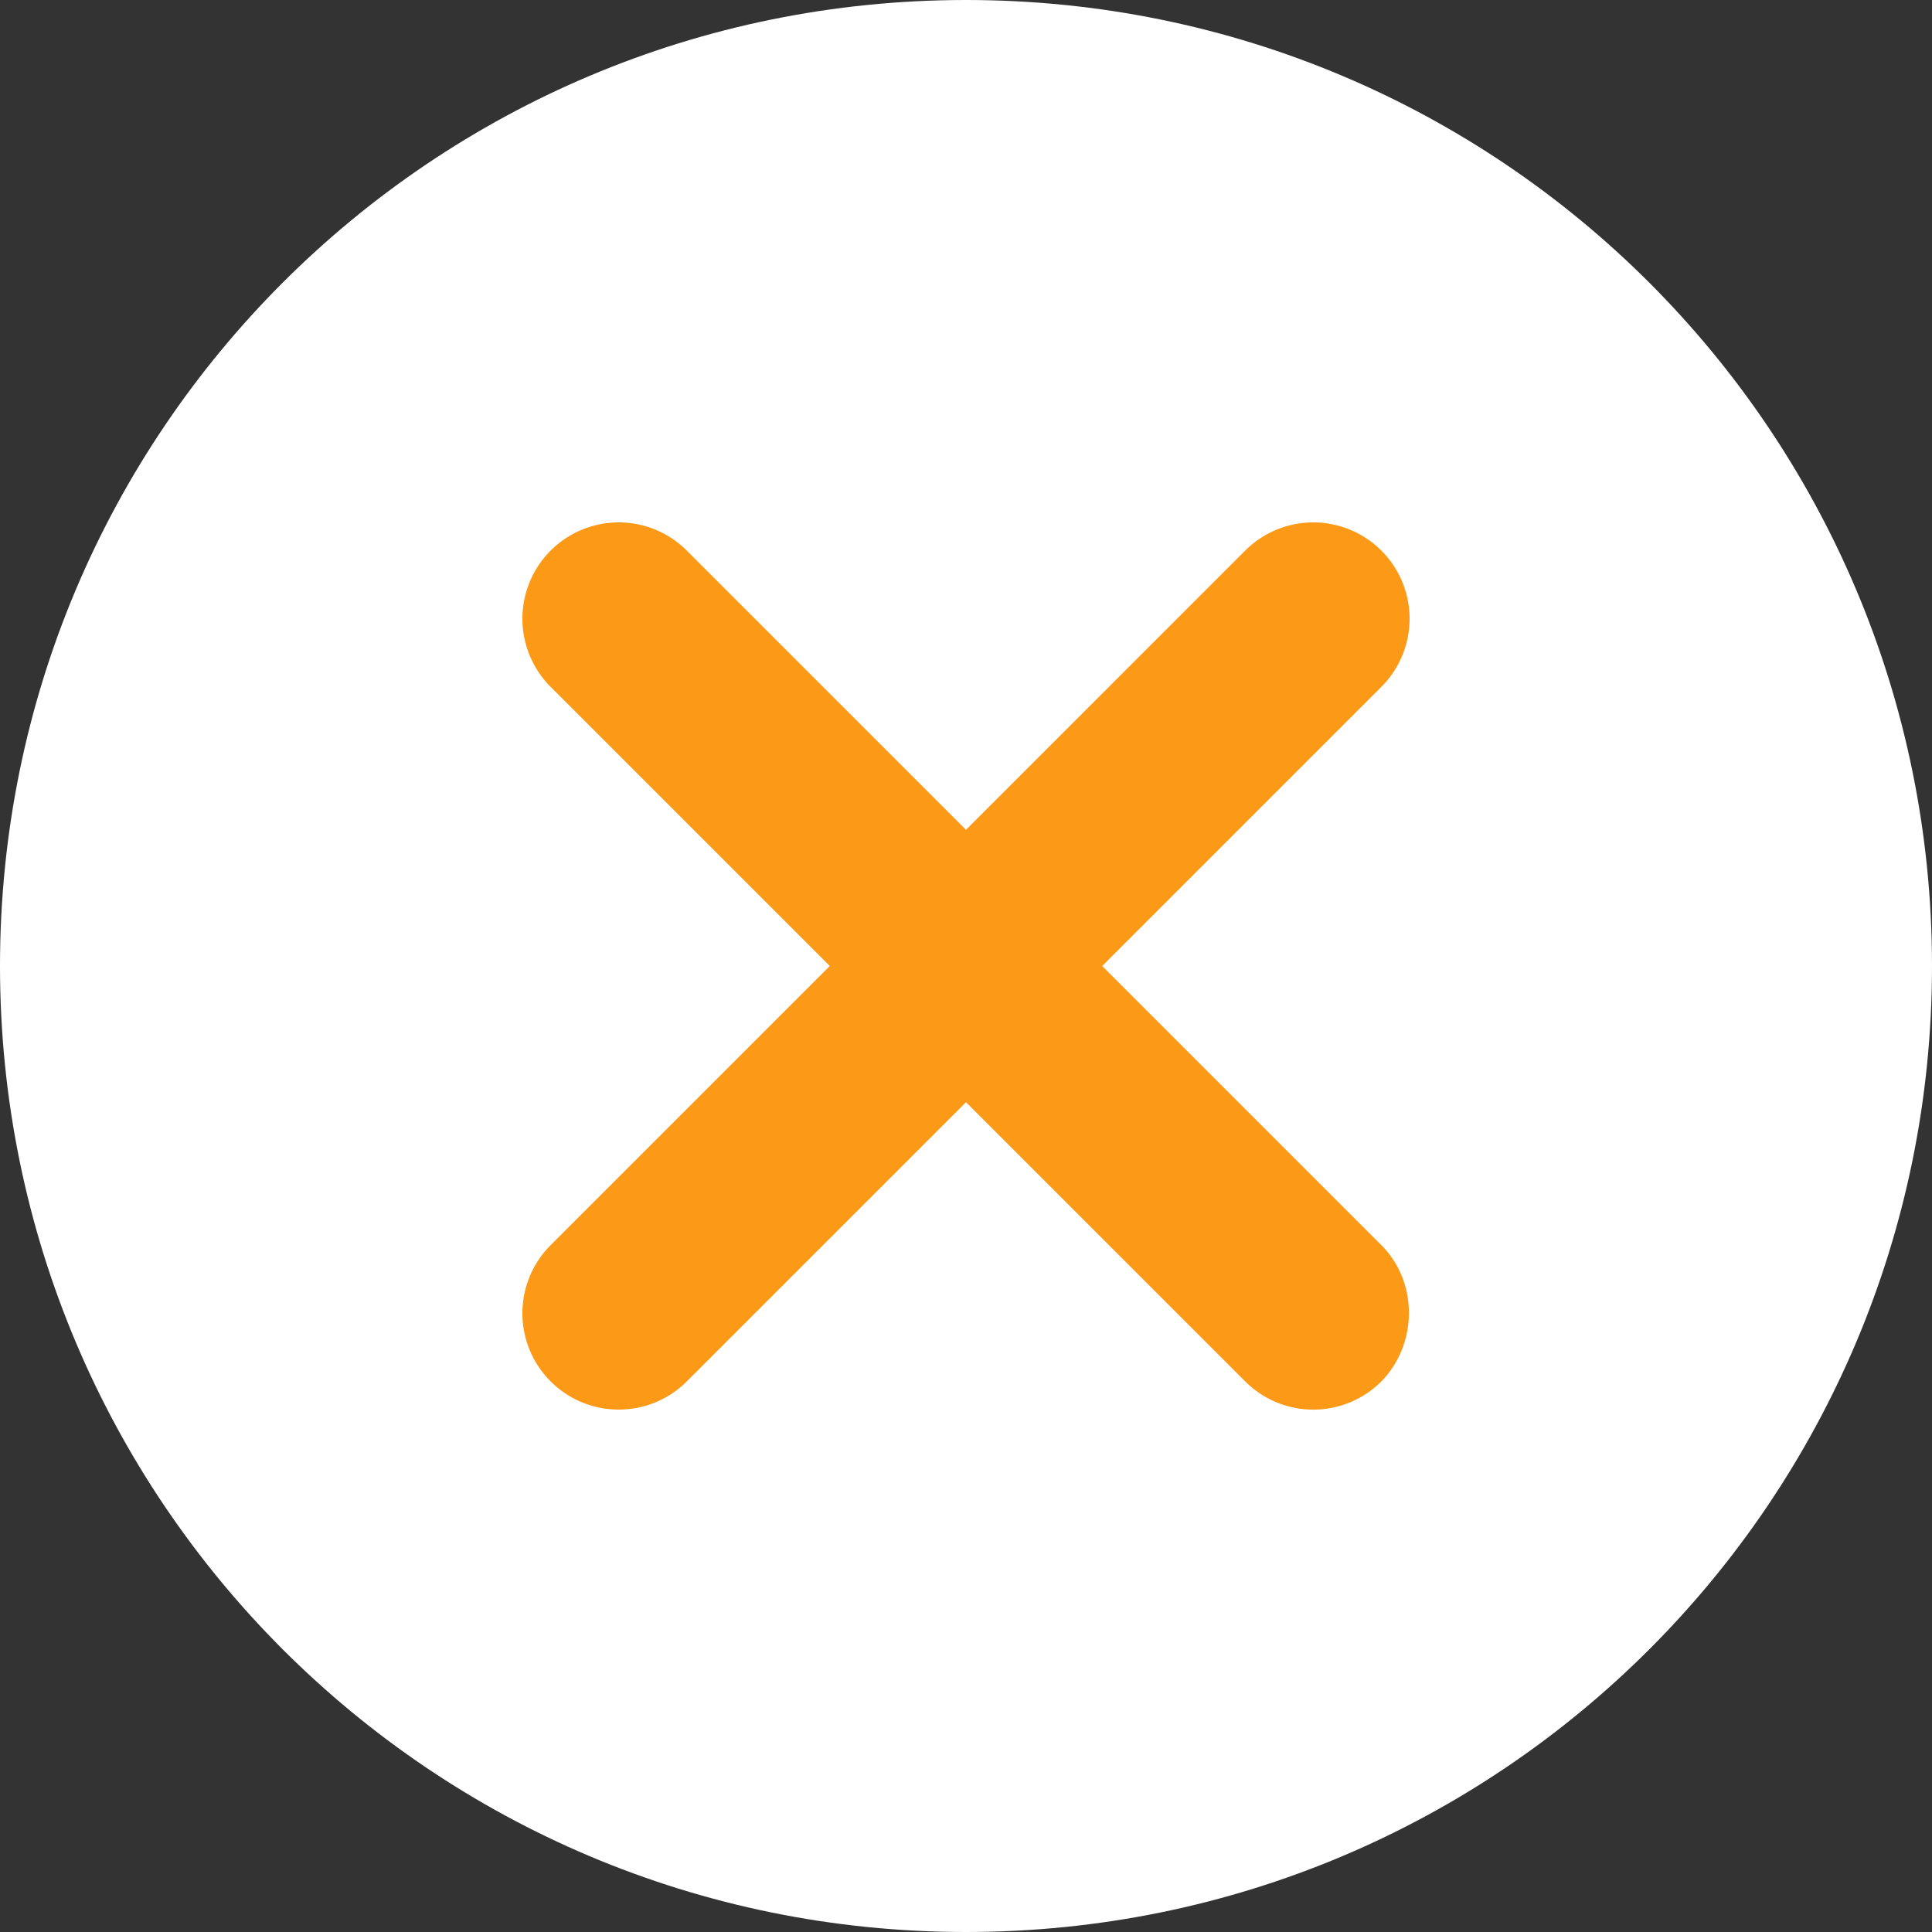 <svg xmlns="http://www.w3.org/2000/svg" width="20" height="20" viewBox="0 0 20 20">
    <rect x="0" y="0" width="20" height="20" fill="#333333" stroke="none"/>
    <g fill="none" fill-rule="nonzero">
        <path fill="#FFF" d="M10 0C4.47 0 0 4.47 0 10s4.47 10 10 10 10-4.47 10-10S15.53 0 10 0z"/>
        <path fill="#FC9916" d="M14.3 14.3a.996.996 0 0 1-1.41 0L10 11.41 7.11 14.3a.996.996 0 1 1-1.41-1.41L8.59 10 5.7 7.11A.996.996 0 1 1 7.11 5.7L10 8.59l2.89-2.89a.996.996 0 1 1 1.41 1.41L11.41 10l2.89 2.89c.38.38.38 1.02 0 1.41z"/>
    </g>
</svg>
